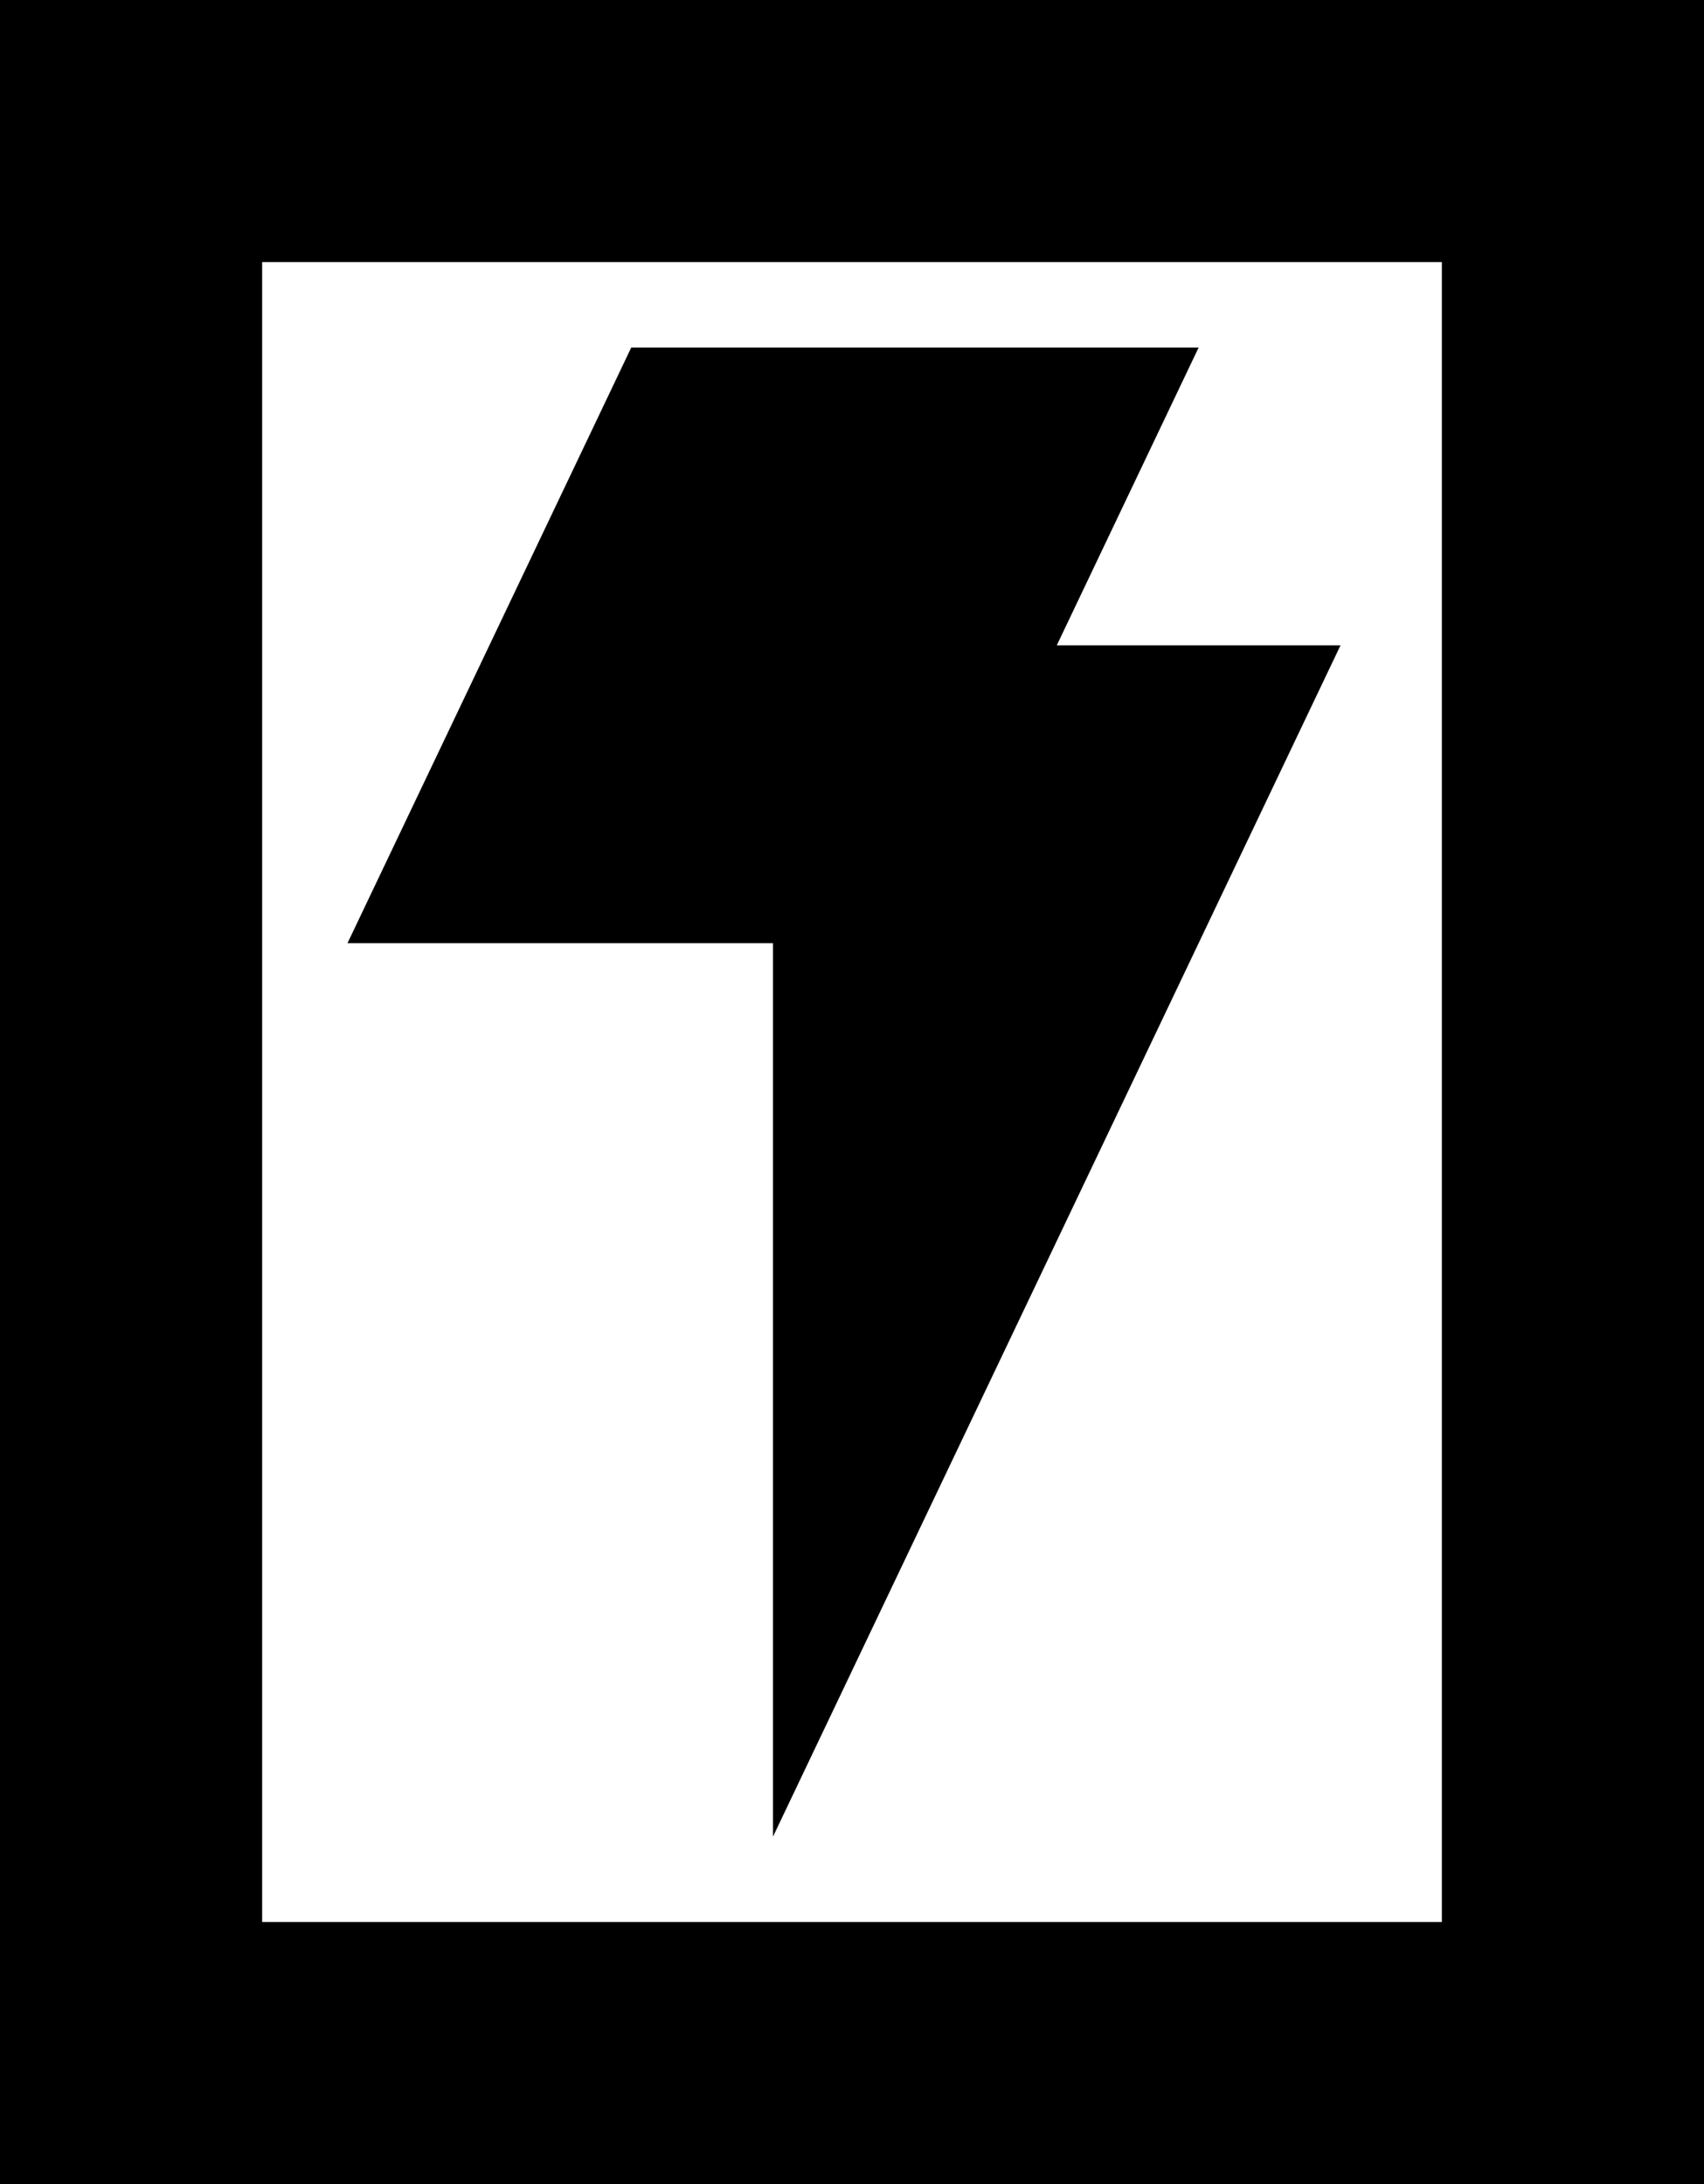 <svg width="39" height="50" viewBox="0 0 39 50" fill="none" xmlns="http://www.w3.org/2000/svg">
  <rect x="3" y="3" width="33" height="44" fill="none" stroke="black" stroke-width="6"/>
  <path d="M-0.001 0V50H38.633V0H-0.001ZM34.089 45.453H4.545V4.547H34.089V45.456V45.453Z" fill="black"/>
  <path d="M30.681 14.773H24.187L27.434 7.955H14.448L7.953 21.592H17.692V42.045L30.681 14.773Z" fill="black"/>
</svg> 
